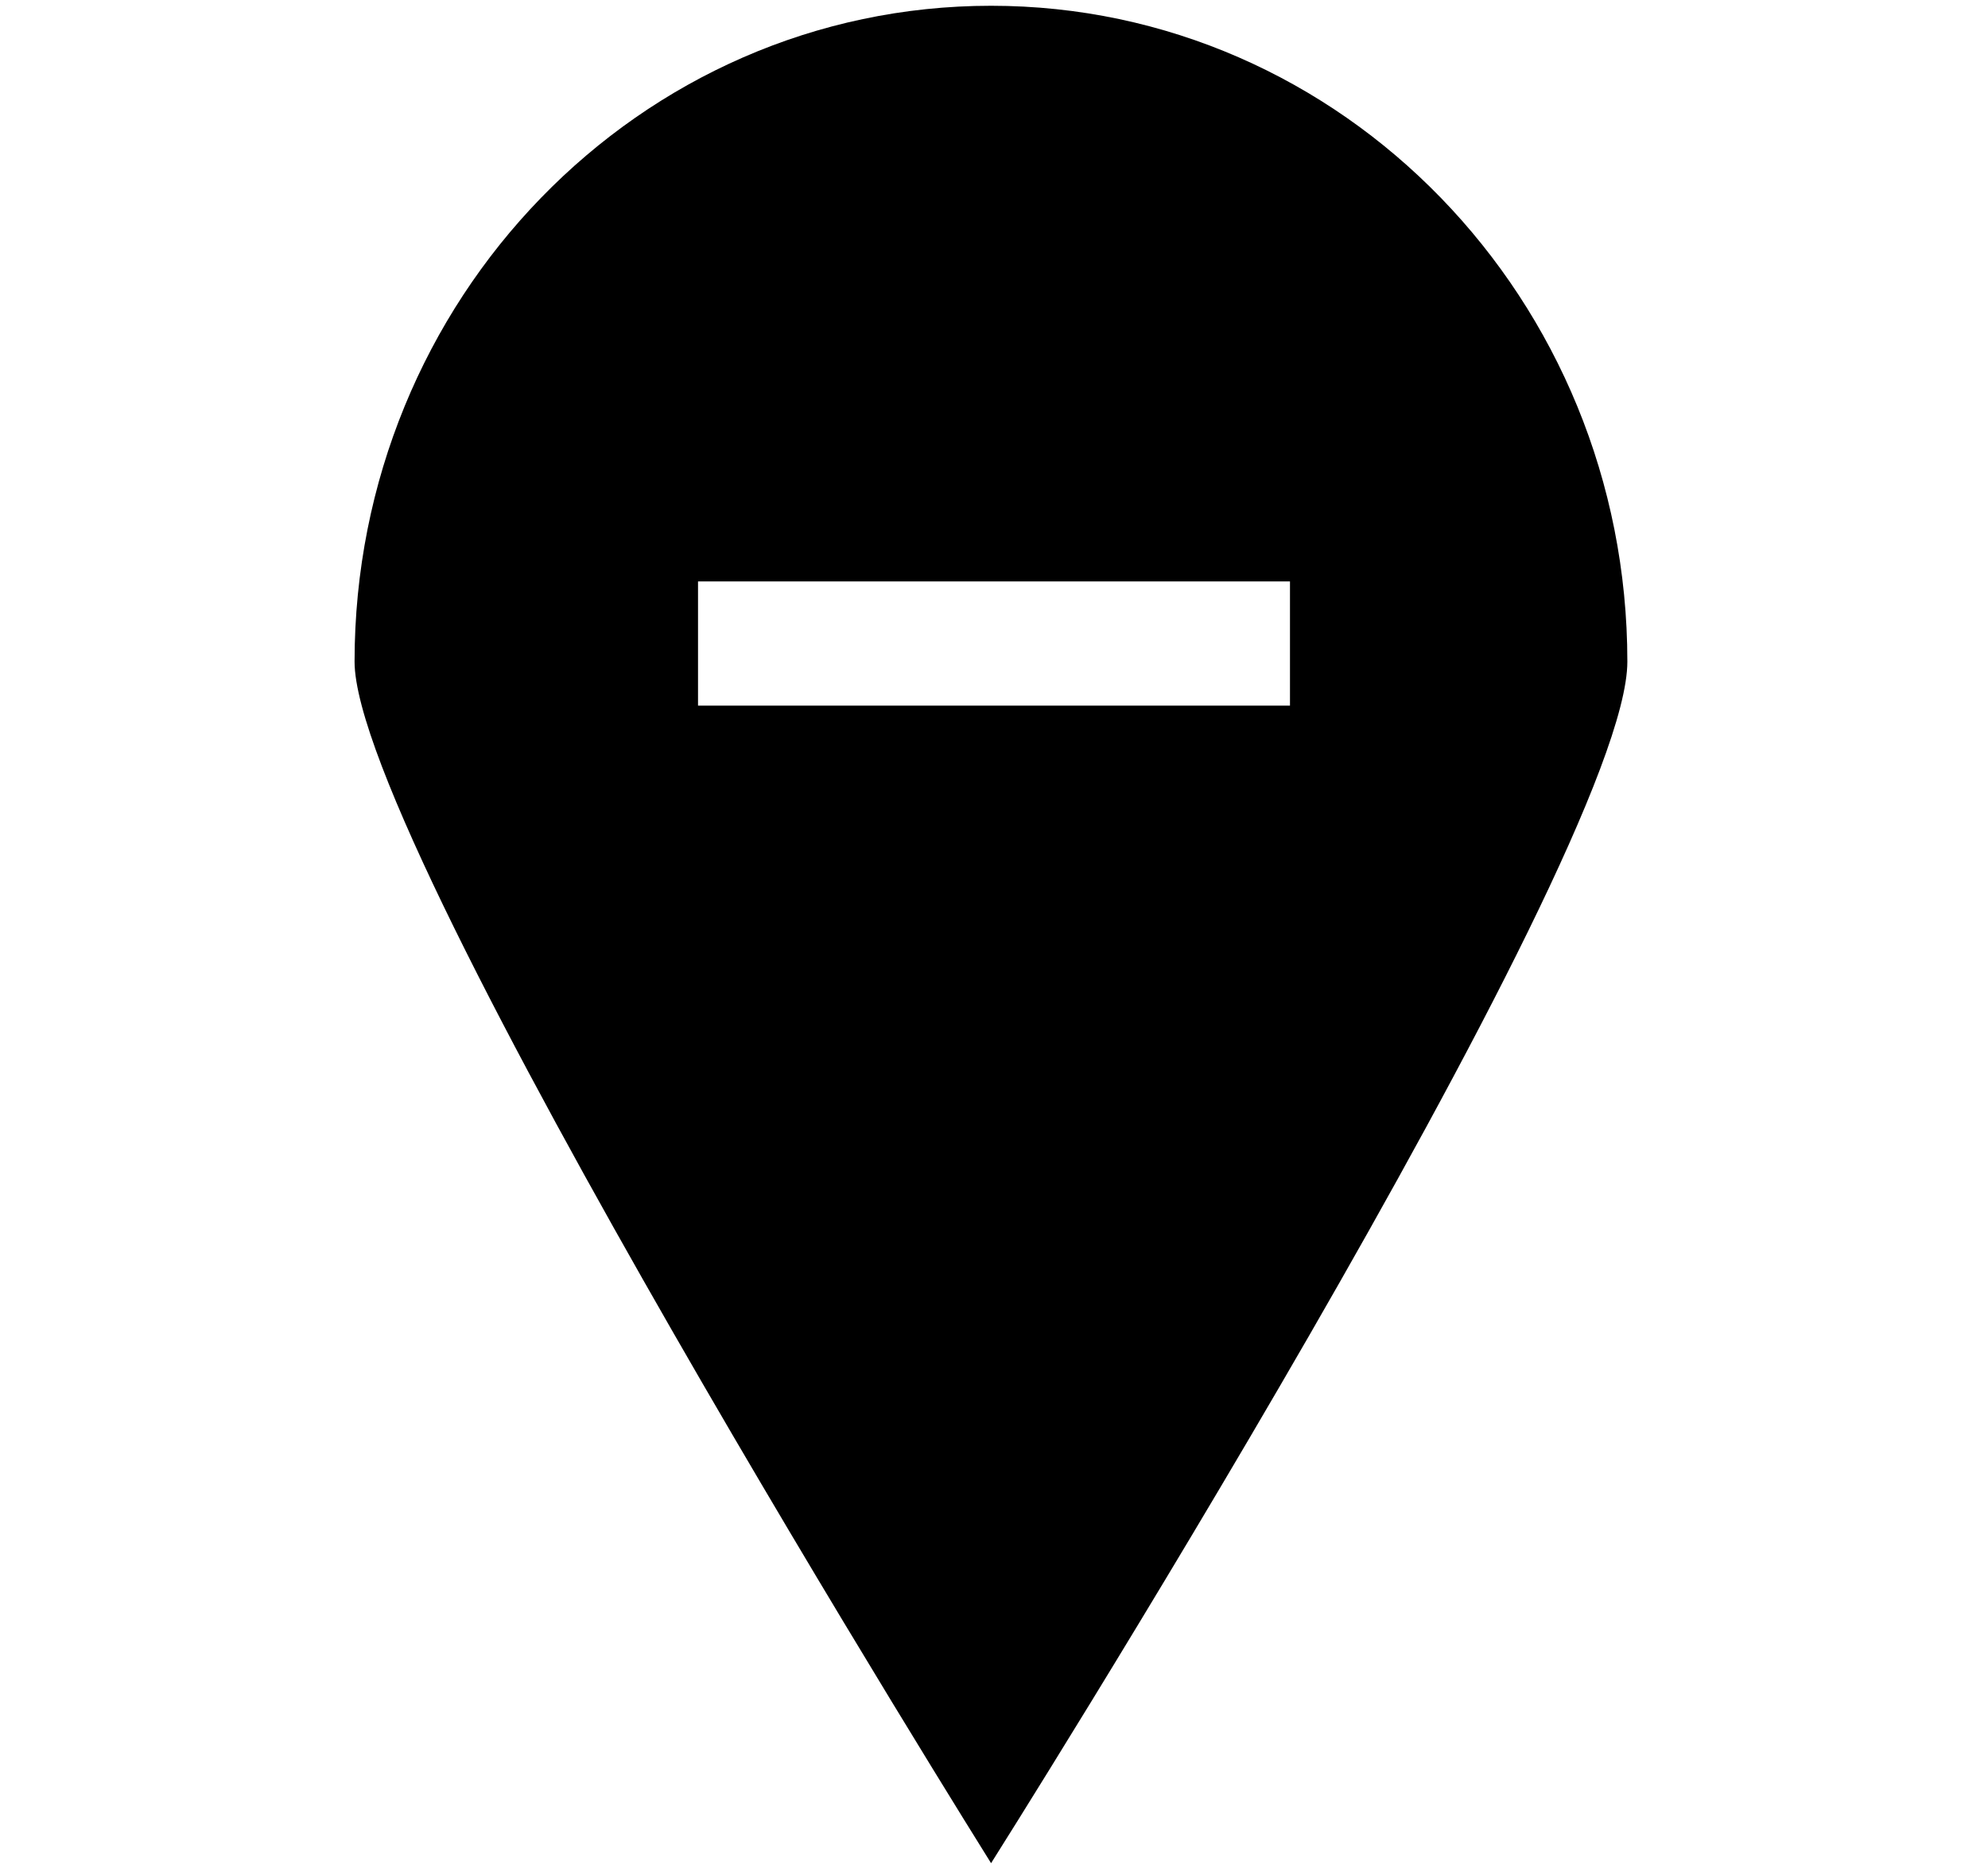 <svg xmlns="http://www.w3.org/2000/svg" width="3em" height="2.83em" viewBox="0 0 17 16"><path fill="currentColor" fill-rule="evenodd" d="M8.475.031c-3.007 0-5.443 2.512-5.443 5.609c0 1.584 5.443 10.275 5.443 10.275s5.441-8.609 5.441-10.275c0-3.097-2.437-5.609-5.441-5.609m2.556 5.985H5.969V4.954h5.062z"/></svg>